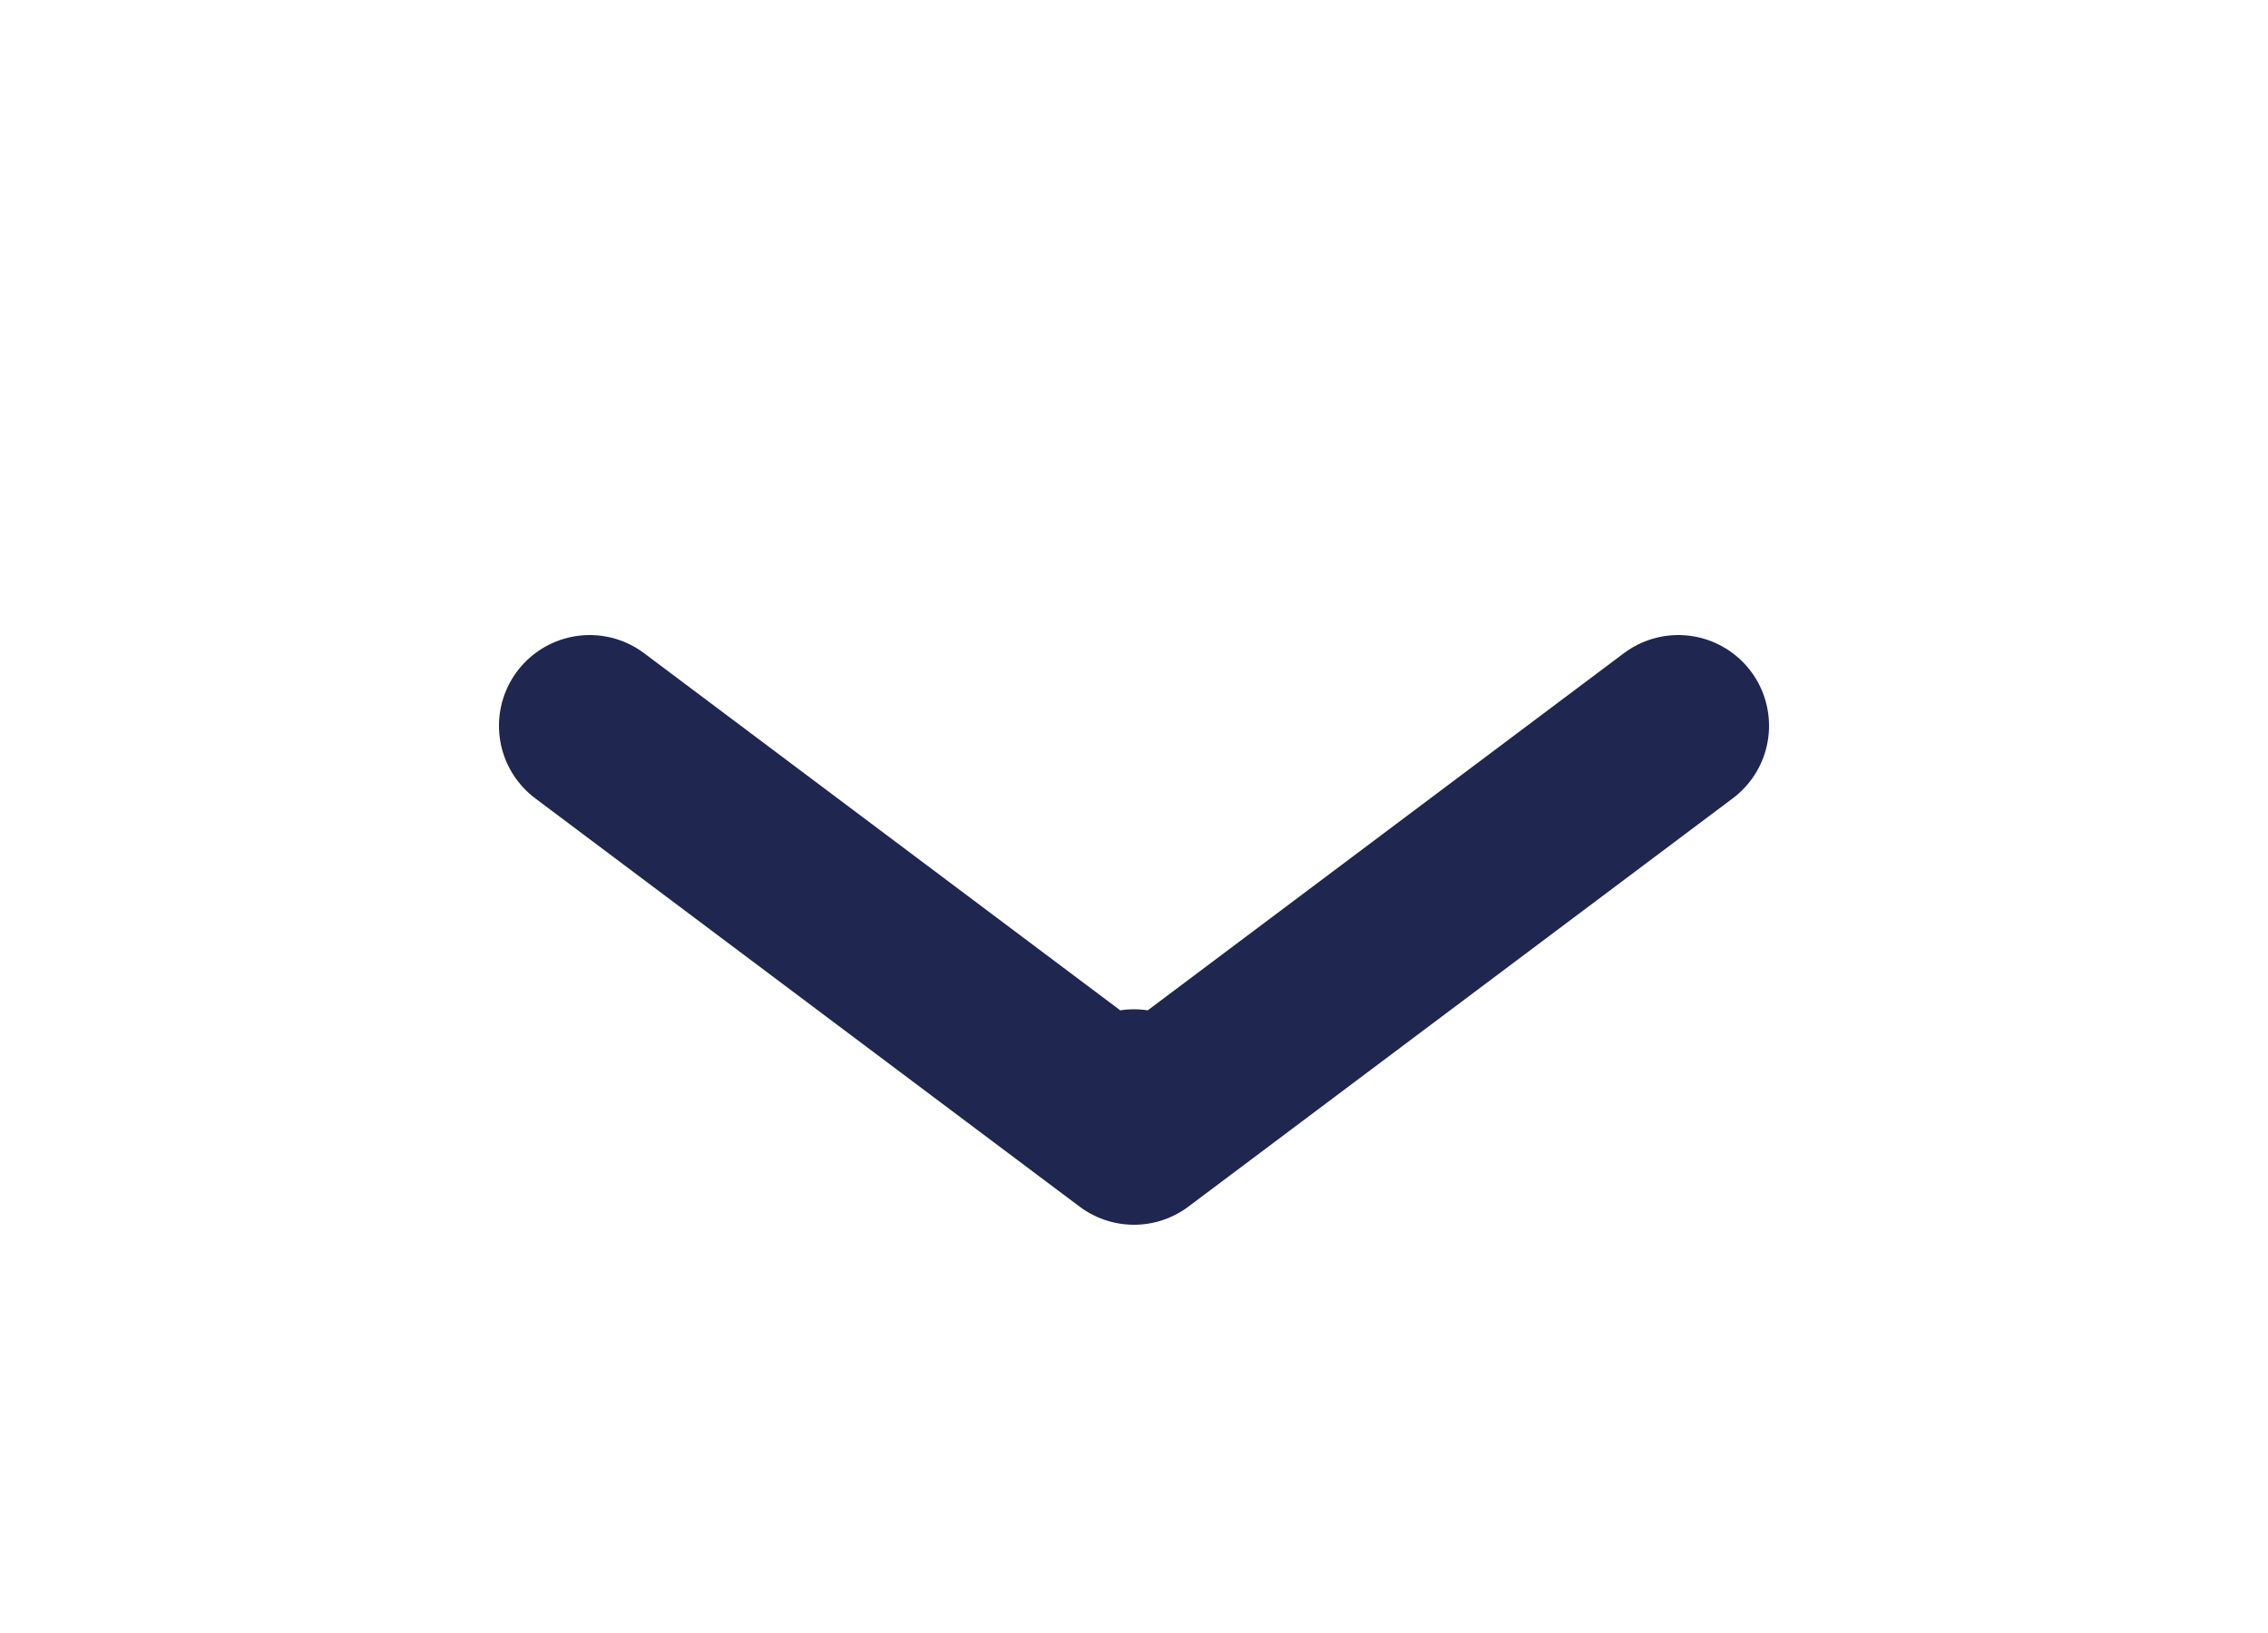 <svg width="25" height="18" viewBox="0 0 25 18" fill="none" xmlns="http://www.w3.org/2000/svg">
<path d="M12.5 12.5L18.5 8M12.5 12.5L6.5 8M12.5 12.5V12.125" stroke="#1F2650" stroke-width="2" stroke-linecap="round" stroke-linejoin="round"/>
</svg>
